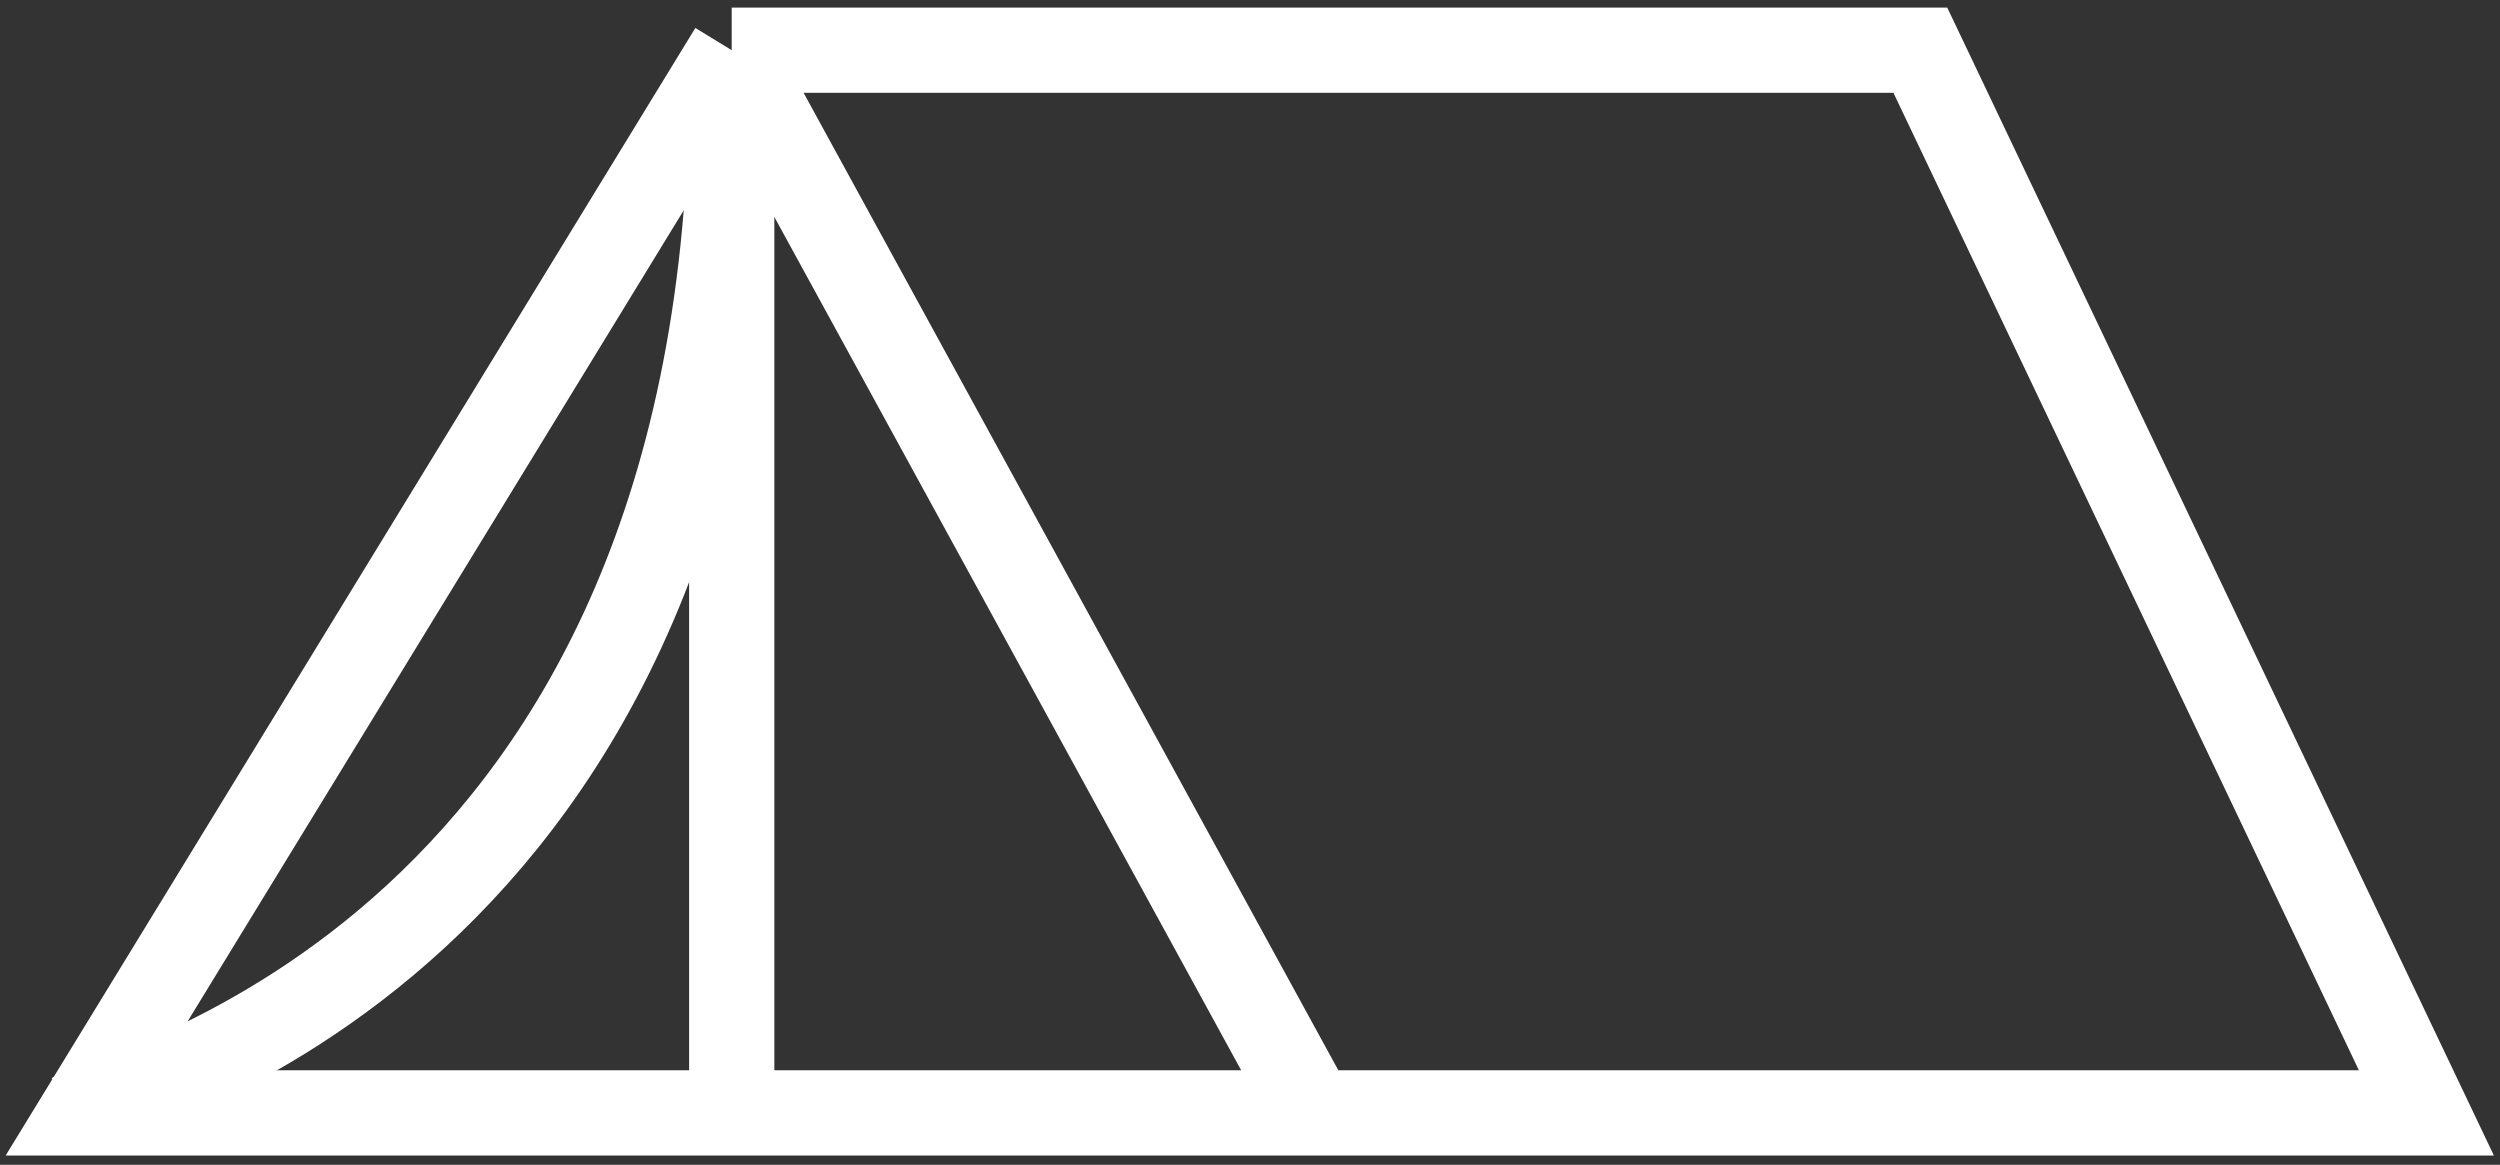 <svg width="88" height="41" viewBox="0 0 88 41" fill="none" xmlns="http://www.w3.org/2000/svg">
<rect x="0" y="0" width="88" height="41" fill="#333333" stroke="none"/>
<path d="M25.756 1.767L2.875 39.174H46.22M25.756 1.767L46.22 39.174M25.756 1.767H67.596L85.409 39.174H46.22" stroke="white" stroke-width="3"/>
<path d="M25.757 2.373V38.497" stroke="white" stroke-width="3"/>
<path d="M2.59 39.234C3.819 38.496 25.757 33.581 25.757 2.618" stroke="white" stroke-width="3"/>
</svg>
